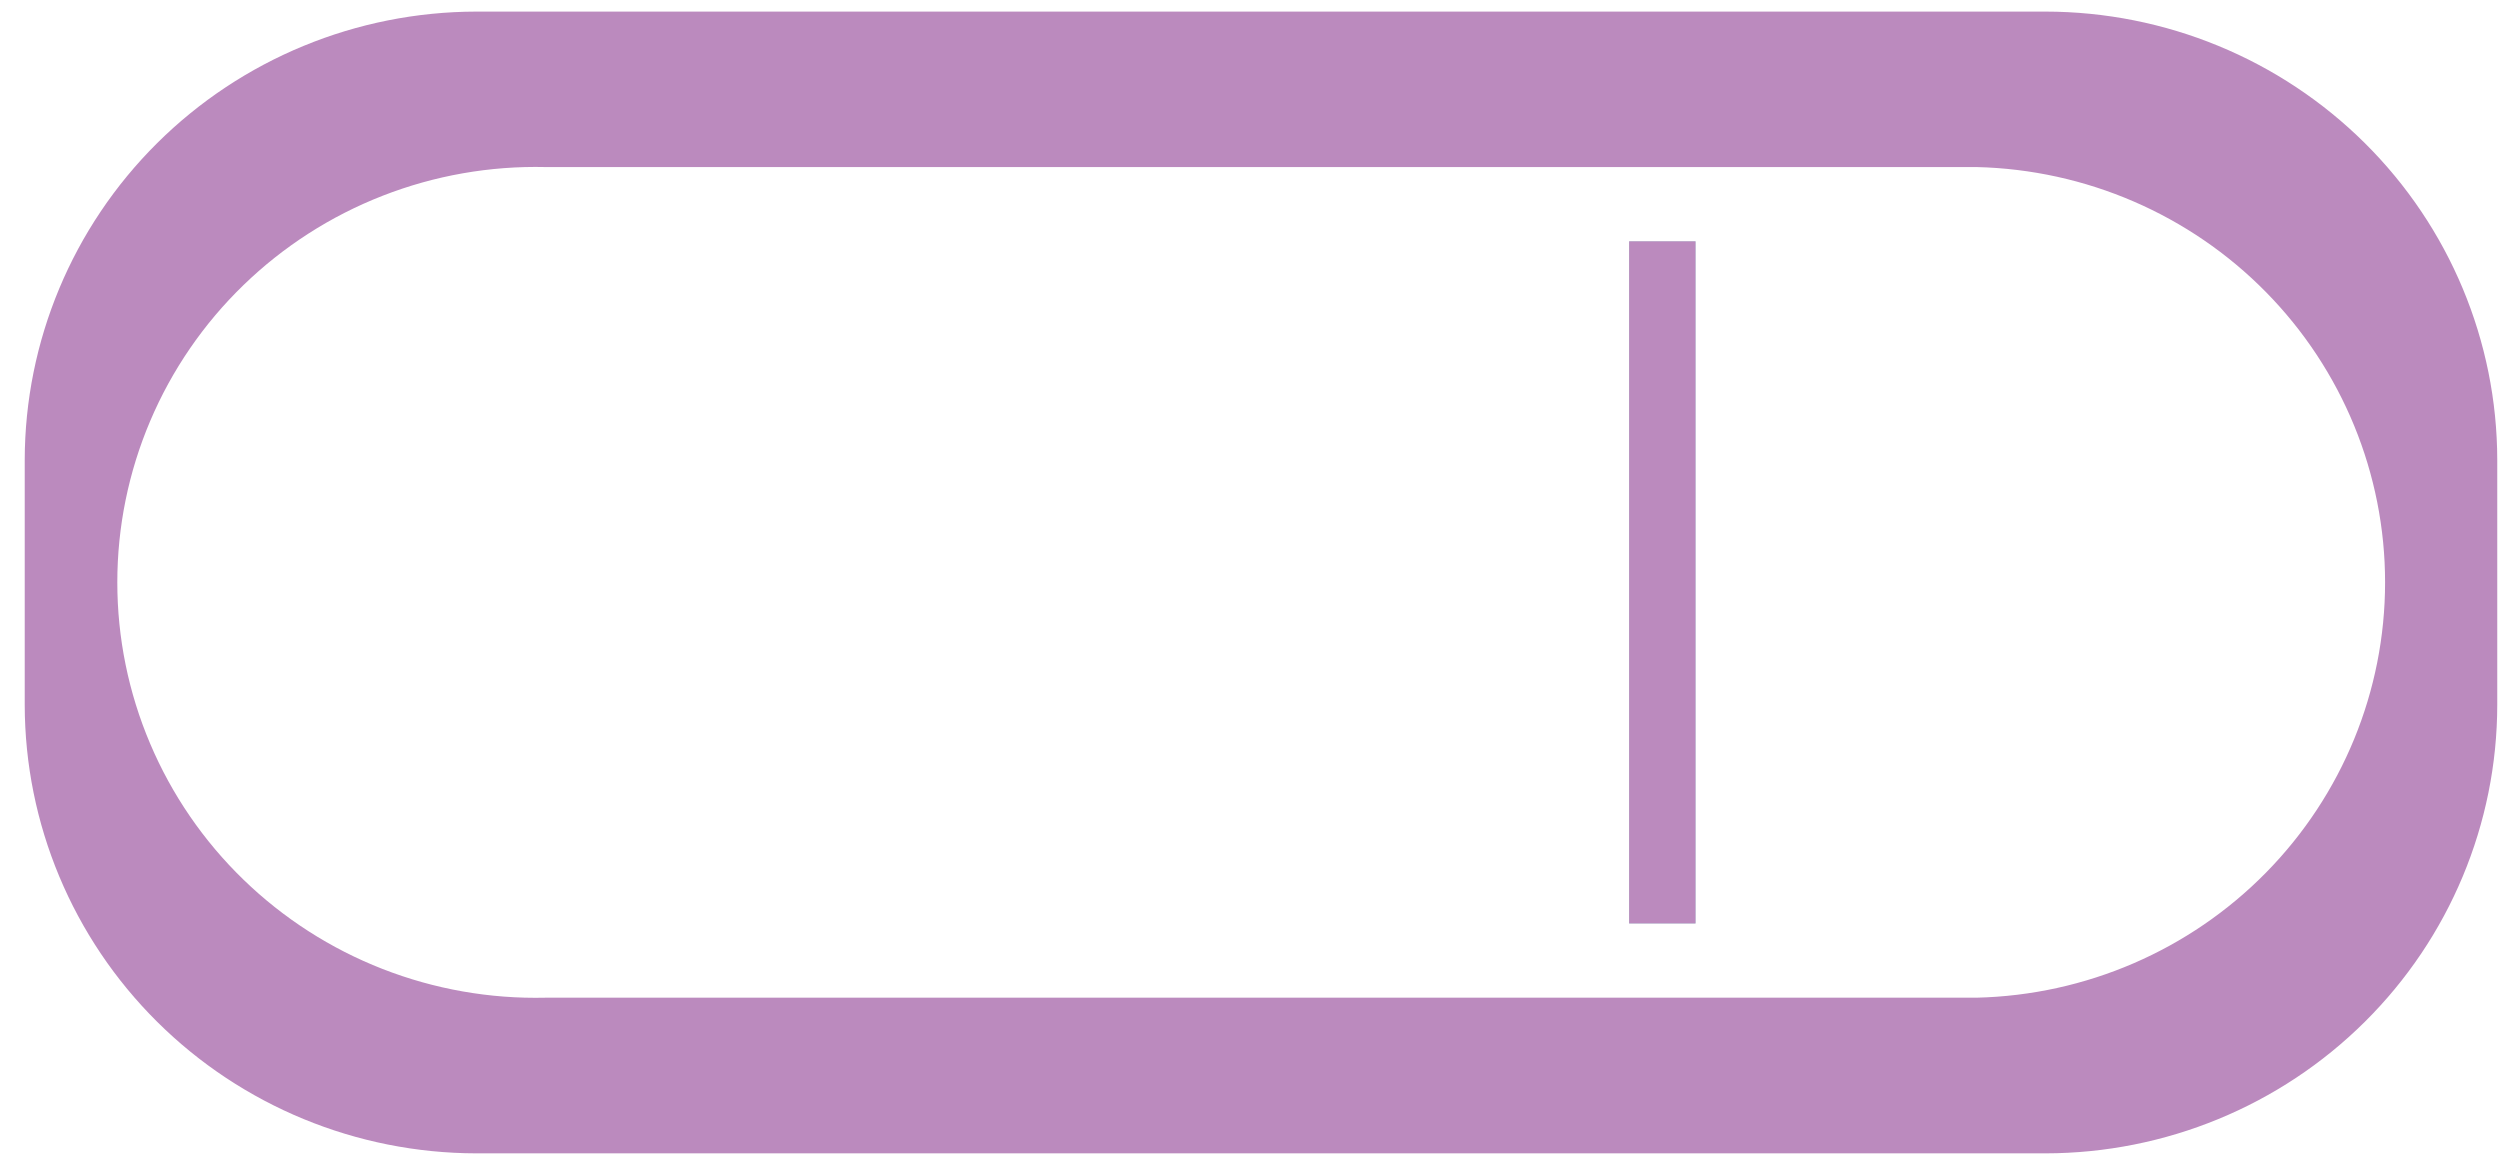 <svg width="91" height="42" viewBox="0 0 91 42" fill="none" xmlns="http://www.w3.org/2000/svg">
<path d="M61.717 8.785H59.301V33.613H61.717V8.785Z" fill="#AAD8D8"/>
<path d="M89.781 14.074L86.366 6.733L78.221 1.758H19.163L10.872 2.995L5.826 6.081L3.461 12.184L2.24 17.27V24.5L2.915 28.17L4.622 33.07L6.04 36.282L9.523 38.554L17.711 40.665H28.58L37.972 40.224L45.878 40.665H72.261L81.653 39.436L87.126 35.197L88.338 29.73L90.097 22.83L89.781 14.074ZM19.863 36.316C17.833 36.364 15.814 36.008 13.924 35.27C12.034 34.532 10.313 33.426 8.86 32.017C7.407 30.609 6.253 28.926 5.465 27.068C4.676 25.21 4.27 23.215 4.27 21.198C4.27 19.183 4.676 17.187 5.465 15.329C6.253 13.471 7.407 11.788 8.86 10.38C10.313 8.971 12.034 7.865 13.924 7.127C15.814 6.389 17.833 6.033 19.863 6.081H71.945C75.921 6.174 79.703 7.808 82.482 10.633C85.261 13.458 86.817 17.25 86.817 21.198C86.817 25.147 85.261 28.939 82.482 31.764C79.703 34.589 75.921 36.223 71.945 36.316H19.863Z" fill="#BB8ABE"/>
<path d="M74.456 0.422H17.336C12.978 0.429 8.8 2.151 5.719 5.211C2.638 8.272 0.905 12.421 0.9 16.747V25.656C0.905 29.983 2.638 34.132 5.719 37.192C8.8 40.253 12.978 41.975 17.336 41.982H74.456C78.816 41.977 82.996 40.256 86.079 37.195C89.162 34.135 90.896 29.985 90.9 25.656V16.747C90.896 12.419 89.162 8.269 86.079 5.208C82.996 2.148 78.816 0.426 74.456 0.422V0.422ZM3.462 16.747C3.464 13.094 4.926 9.591 7.528 7.007C10.129 4.423 13.656 2.969 17.336 2.965H74.456C78.137 2.967 81.667 4.42 84.27 7.004C86.873 9.588 88.337 13.093 88.339 16.747V25.656C88.334 29.31 86.87 32.813 84.268 35.397C81.665 37.981 78.137 39.434 74.456 39.439H17.336C13.657 39.432 10.131 37.978 7.53 35.394C4.929 32.811 3.466 29.309 3.462 25.656V16.747Z" fill="#BB8ABE"/>
<path d="M61.717 8.785H59.301V33.613H61.717V8.785Z" fill="#BB8ABE"/>
</svg>
